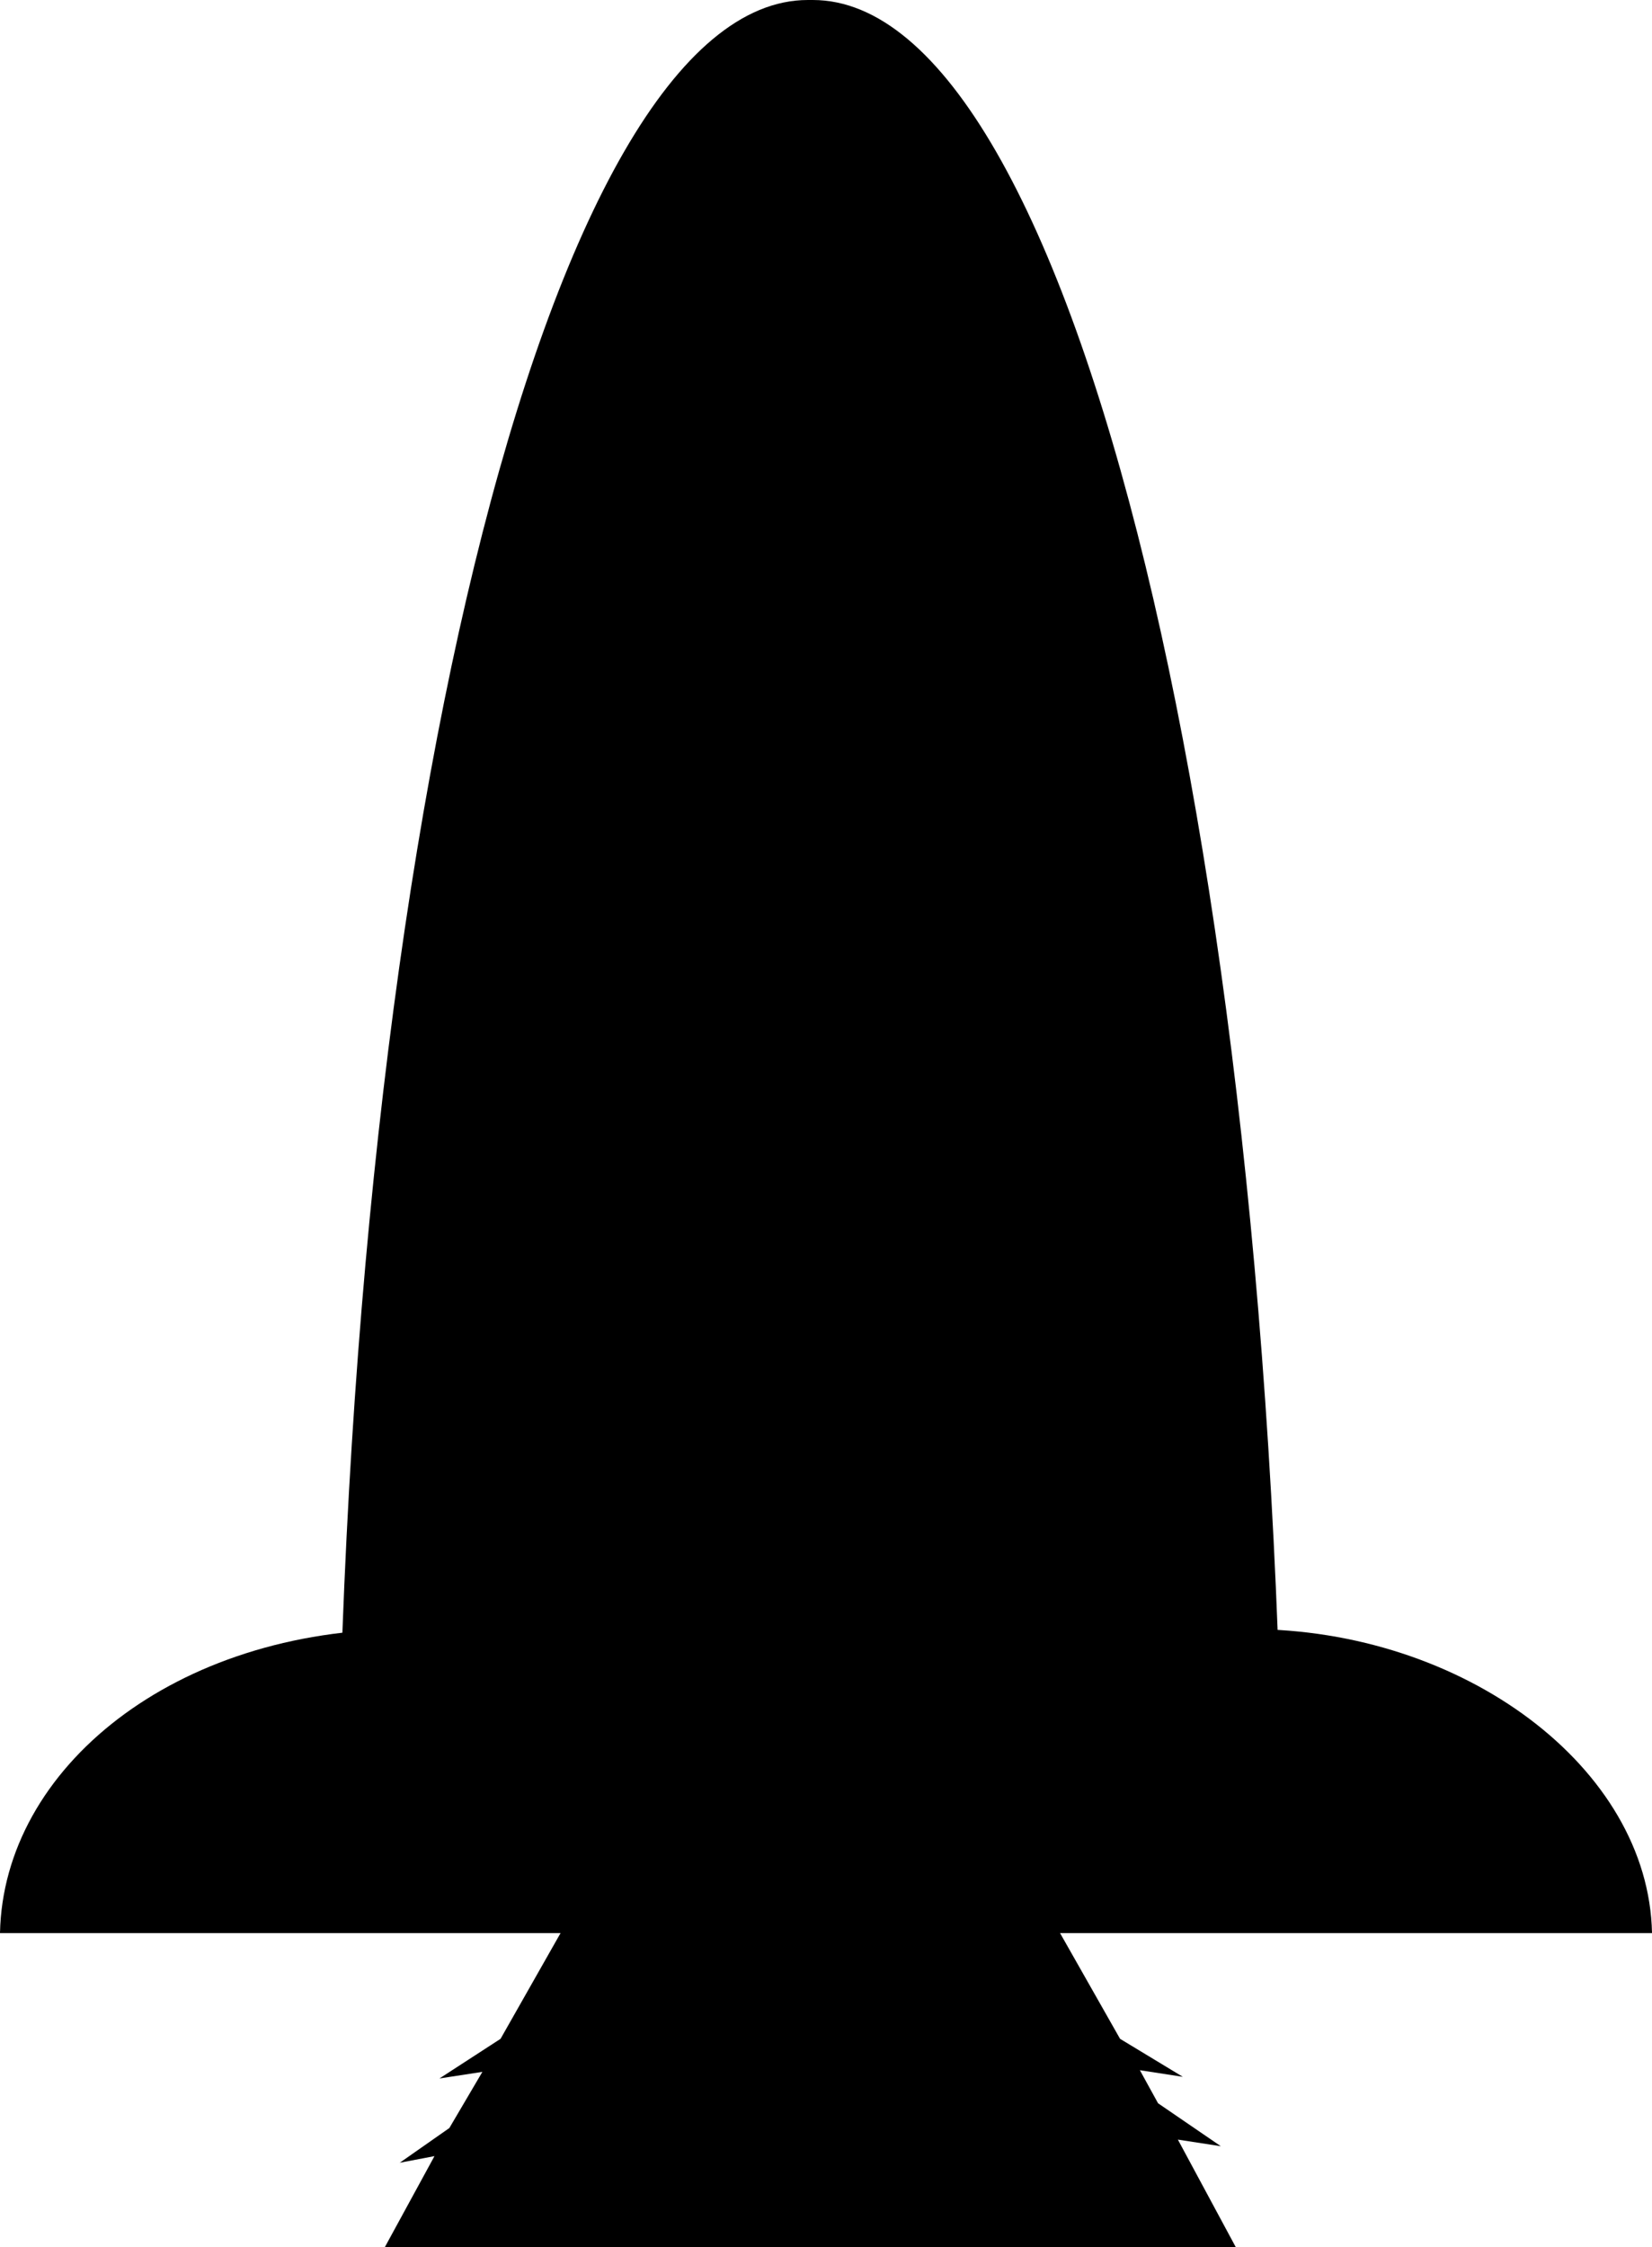 <svg xmlns="http://www.w3.org/2000/svg" xmlns:xlink="http://www.w3.org/1999/xlink" viewBox="0 0 100 136">
  <defs>
    <path id="a" d="M49.2 0h-.1-.2C33.1 0 20.4 52.3 20.4 116.5v.5h57.3v-.3C77.6 52.4 65 0 49.2 0z"/>
    <path id="b" d="M71.3 129.5l2.6.4-3.8-2.6-1.1-2 2.6.4-3.8-2.3-4.2-7.4H34.5l-4.2 7.4-3.7 2.4 2.6-.4-2 3.4-3 2.1 2.1-.4-3 5.5h51.5z"/>
    <g id="c">
      <path class="wing left" d="M100 117H75.6V98.6c13 0 24.2 8.4 24.4 18.4z"/>
      <path class="wing right" d="M0 117h24.6V98.6C10.6 98.6.2 107 0 117z"/>
    </g>
  </defs>
  <g class="rocket">
    <use class="fuselage" xlink:href="#a"/>
    <use class="thrusters" xlink:href="#b"/>
    <use class="wings" xlink:href="#c"/>
  </g>
</svg>
